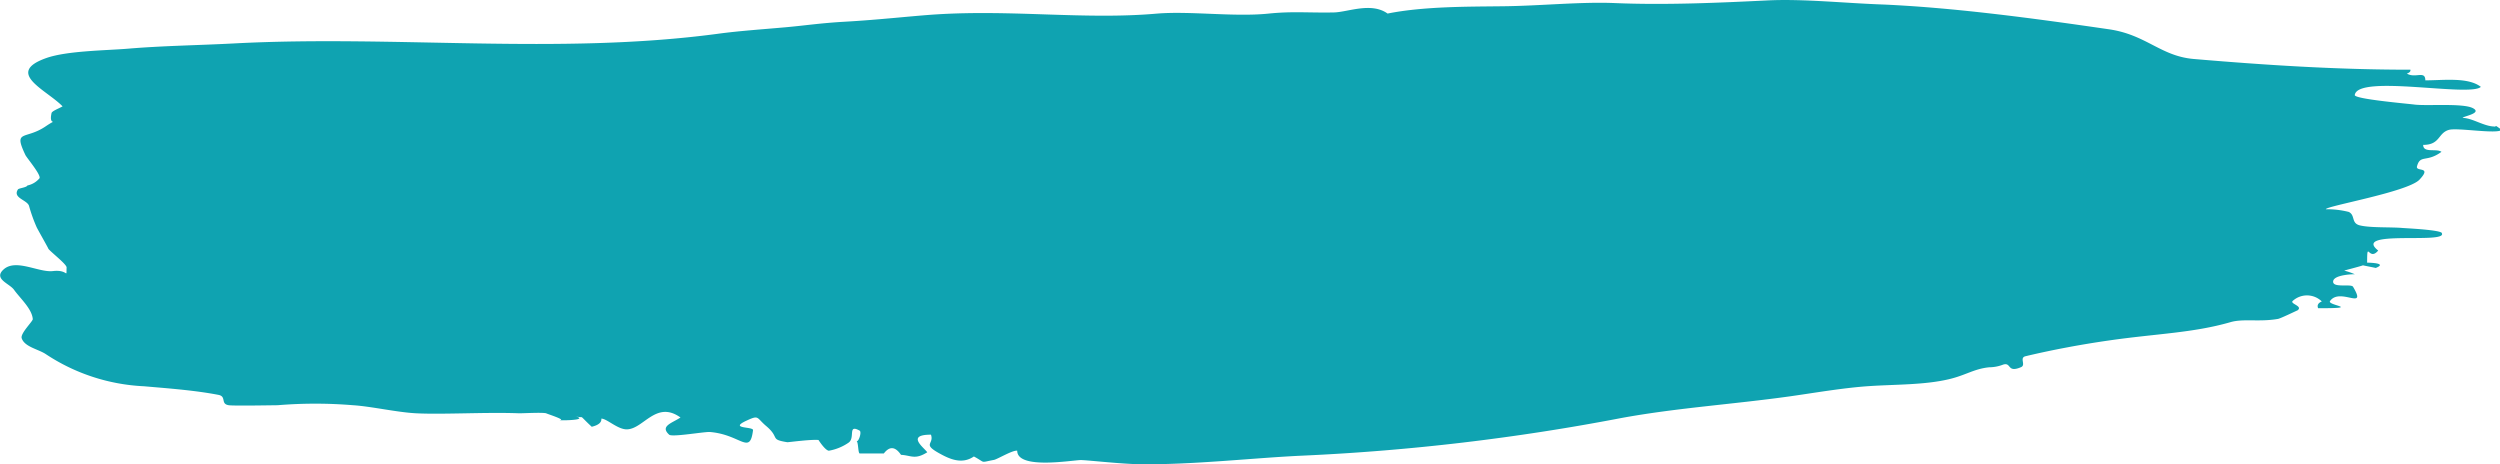 <svg xmlns="http://www.w3.org/2000/svg" viewBox="0 0 291.26 54.09"><defs><style>.cls-1{fill:#0fa3b1;}</style></defs><title>5Asset 4</title><g id="Layer_2" data-name="Layer 2"><g id="Elements"><g id="_Group_" data-name="&lt;Group&gt;"><path id="_Path_" data-name="&lt;Path&gt;" class="cls-1" d="M290.64,14.74c-1.23,0-2.62-1-3.72-1-.07-.18,2.35-.53,1.18-1.14s-5.35-.23-6.83-.42c-.84-.11-7-.64-6.93-1.11.34-2.44,13.44.26,14.69-.95-1.49-1.15-4.31-.76-6.47-.76,0-1.19-1.17-.19-2.15-.79.31-.1.45-.25.41-.45-8.61,0-16.92-.54-25.26-1.25-3.86-.34-5.51-2.83-9.87-3.46-9-1.31-17.9-2.5-26.18-2.88C215,.38,210.07-.16,205.9.05c-5.34.26-11.77.56-17.73.31-4-.17-8.63.32-13.06.37-3.93.05-9.23,0-13.45.85-1.91-1.37-4.65-.16-6.26-.13-3,.06-4.76-.16-7.67.14-4,.4-9.13-.33-13,0-8.3.72-16.68-.48-25.7.09-2.79.18-6.64.63-10.61.85-2.83.16-4.5.43-6.82.64-2.64.24-5.42.42-8,.77C65,6.42,46,4.07,27.26,5.06c-4.18.22-8.28.27-12.33.61-2.65.22-7.1.24-9.53,1.09-4.89,1.73,0,3.69,1.89,5.63C7,12.58,6,12.94,6,13.2c-.37,1.73,1,.38-.71,1.54-2.37,1.59-3.76.31-2.33,3.32.17.35,1.81,2.27,1.65,2.7a2.5,2.5,0,0,1-1.42.85c-.09.24-1,.31-1.1.46-.65,1,1.06,1.21,1.29,1.91a18.3,18.3,0,0,0,.88,2.47c.08.2,1.52,2.72,1.37,2.53.36.45,2.14,1.81,2.13,2.18-.06,1.38.24.21-1.58.42-1.67.2-4.34-1.49-5.77-.18-1.21,1.11.73,1.64,1.23,2.37.72,1,2.09,2.21,2.18,3.41,0,.27-1.48,1.67-1.29,2.23.33,1,1.9,1.26,2.78,1.83A22.57,22.57,0,0,0,16.76,45c2.87.25,5.91.47,8.67,1,1,.18.22,1.06,1.22,1.21.54.09,5.37,0,5.69,0a53.3,53.3,0,0,1,8.79,0c2.1.13,5.14.83,7.35.94,3.11.16,8.13-.15,12,0,.63,0,2.65-.12,3.16,0-.12,0,2.23.73,1.64.79s3.62.06,1.72-.45c1.29.34.19-.4,1.94,1.23.78-.19,1.16-.5,1.12-.95.65,0,1.92,1.29,3,1.25,1.93-.06,3.39-3.41,6.22-1.38-1,.66-2.42,1-1.32,2,.34.32,4.15-.37,4.77-.31,3.61.31,4.63,2.75,5-.21.06-.45-2.86-.13-.79-1.1,1.53-.71,1.15-.38,2.32.61,1.66,1.4.35,1.55,2.47,1.89.2,0,2.77-.35,3.63-.26,0,0,.76,1.21,1.21,1.25a5.8,5.8,0,0,0,2.28-.93c.83-.56-.14-2.21,1.3-1.41.28.16-.14,1.4-.36,1.2.23.2.16,1.35.36,1.46h2.82c.67-.87,1.33-.82,2,.16,1.18.06,1.61.61,3.06-.3-.43-.58-2.49-2.05.43-2.05.4,1.14-1.07,1.05,1,2.19,1.14.63,2.59,1.32,4,.35,1.45.77.63.72,2.34.4.41-.08,2.18-1.16,2.71-1.07,0,2.22,6.32,1.11,7.4,1.09.73,0,4.54.44,6.75.48,6.18.1,13.48-.75,19.18-1a258.3,258.3,0,0,0,37-4.37c6.48-1.19,13-1.6,19.66-2.53,2.85-.4,6.25-1,9.31-1.2s6.38-.13,9.2-.79c2-.46,2.93-1.21,4.73-1.4a4.55,4.55,0,0,0,1.63-.31c1-.31.42,1,2.08.3.63-.26-.23-1.1.54-1.28,3.23-.77,6.61-1.39,9.69-1.83,5.51-.8,9.8-.87,14.19-2.14,1.49-.43,3.34,0,5.49-.37.23,0,2.27-1,2.31-1,.69-.51-.95-.77-.55-1.11a2.47,2.47,0,0,1,3.38.07c-.43.18-.57.44-.43.79,5.25,0,1-.32,1.39-.84,1.16-1.64,4.38,1.21,2.68-1.66-.23-.38-2.39.18-2.32-.63s2.53-.85,2.54-.82a7.71,7.71,0,0,0-1.24-.43c-.1,0,1.75-.46,2.18-.62-.09,0,1.57.31,1.48.31,1.55-.62-1.1-.62-1-.62,0-2.73.17-.08,1.29-1.41-3.11-2.46,8-.73,7.42-2,.11-.4-4.26-.6-4.59-.63-1.35-.12-3.77,0-5-.31-1-.27-.48-1.18-1.26-1.56a10.32,10.32,0,0,0-2.66-.31c-.14-.35,9.5-2,10.89-3.44,1.54-1.63-.47-.88-.28-1.56.38-1.42,1.11-.41,2.85-1.69-.57-.43-2.13.18-2.13-.81,2,0,1.7-1.38,3-1.75,1-.28,5.61.53,6.15,0l-.62-.44C290.5,14.73,290.85,14.89,290.64,14.74Z"/></g></g></g></svg>